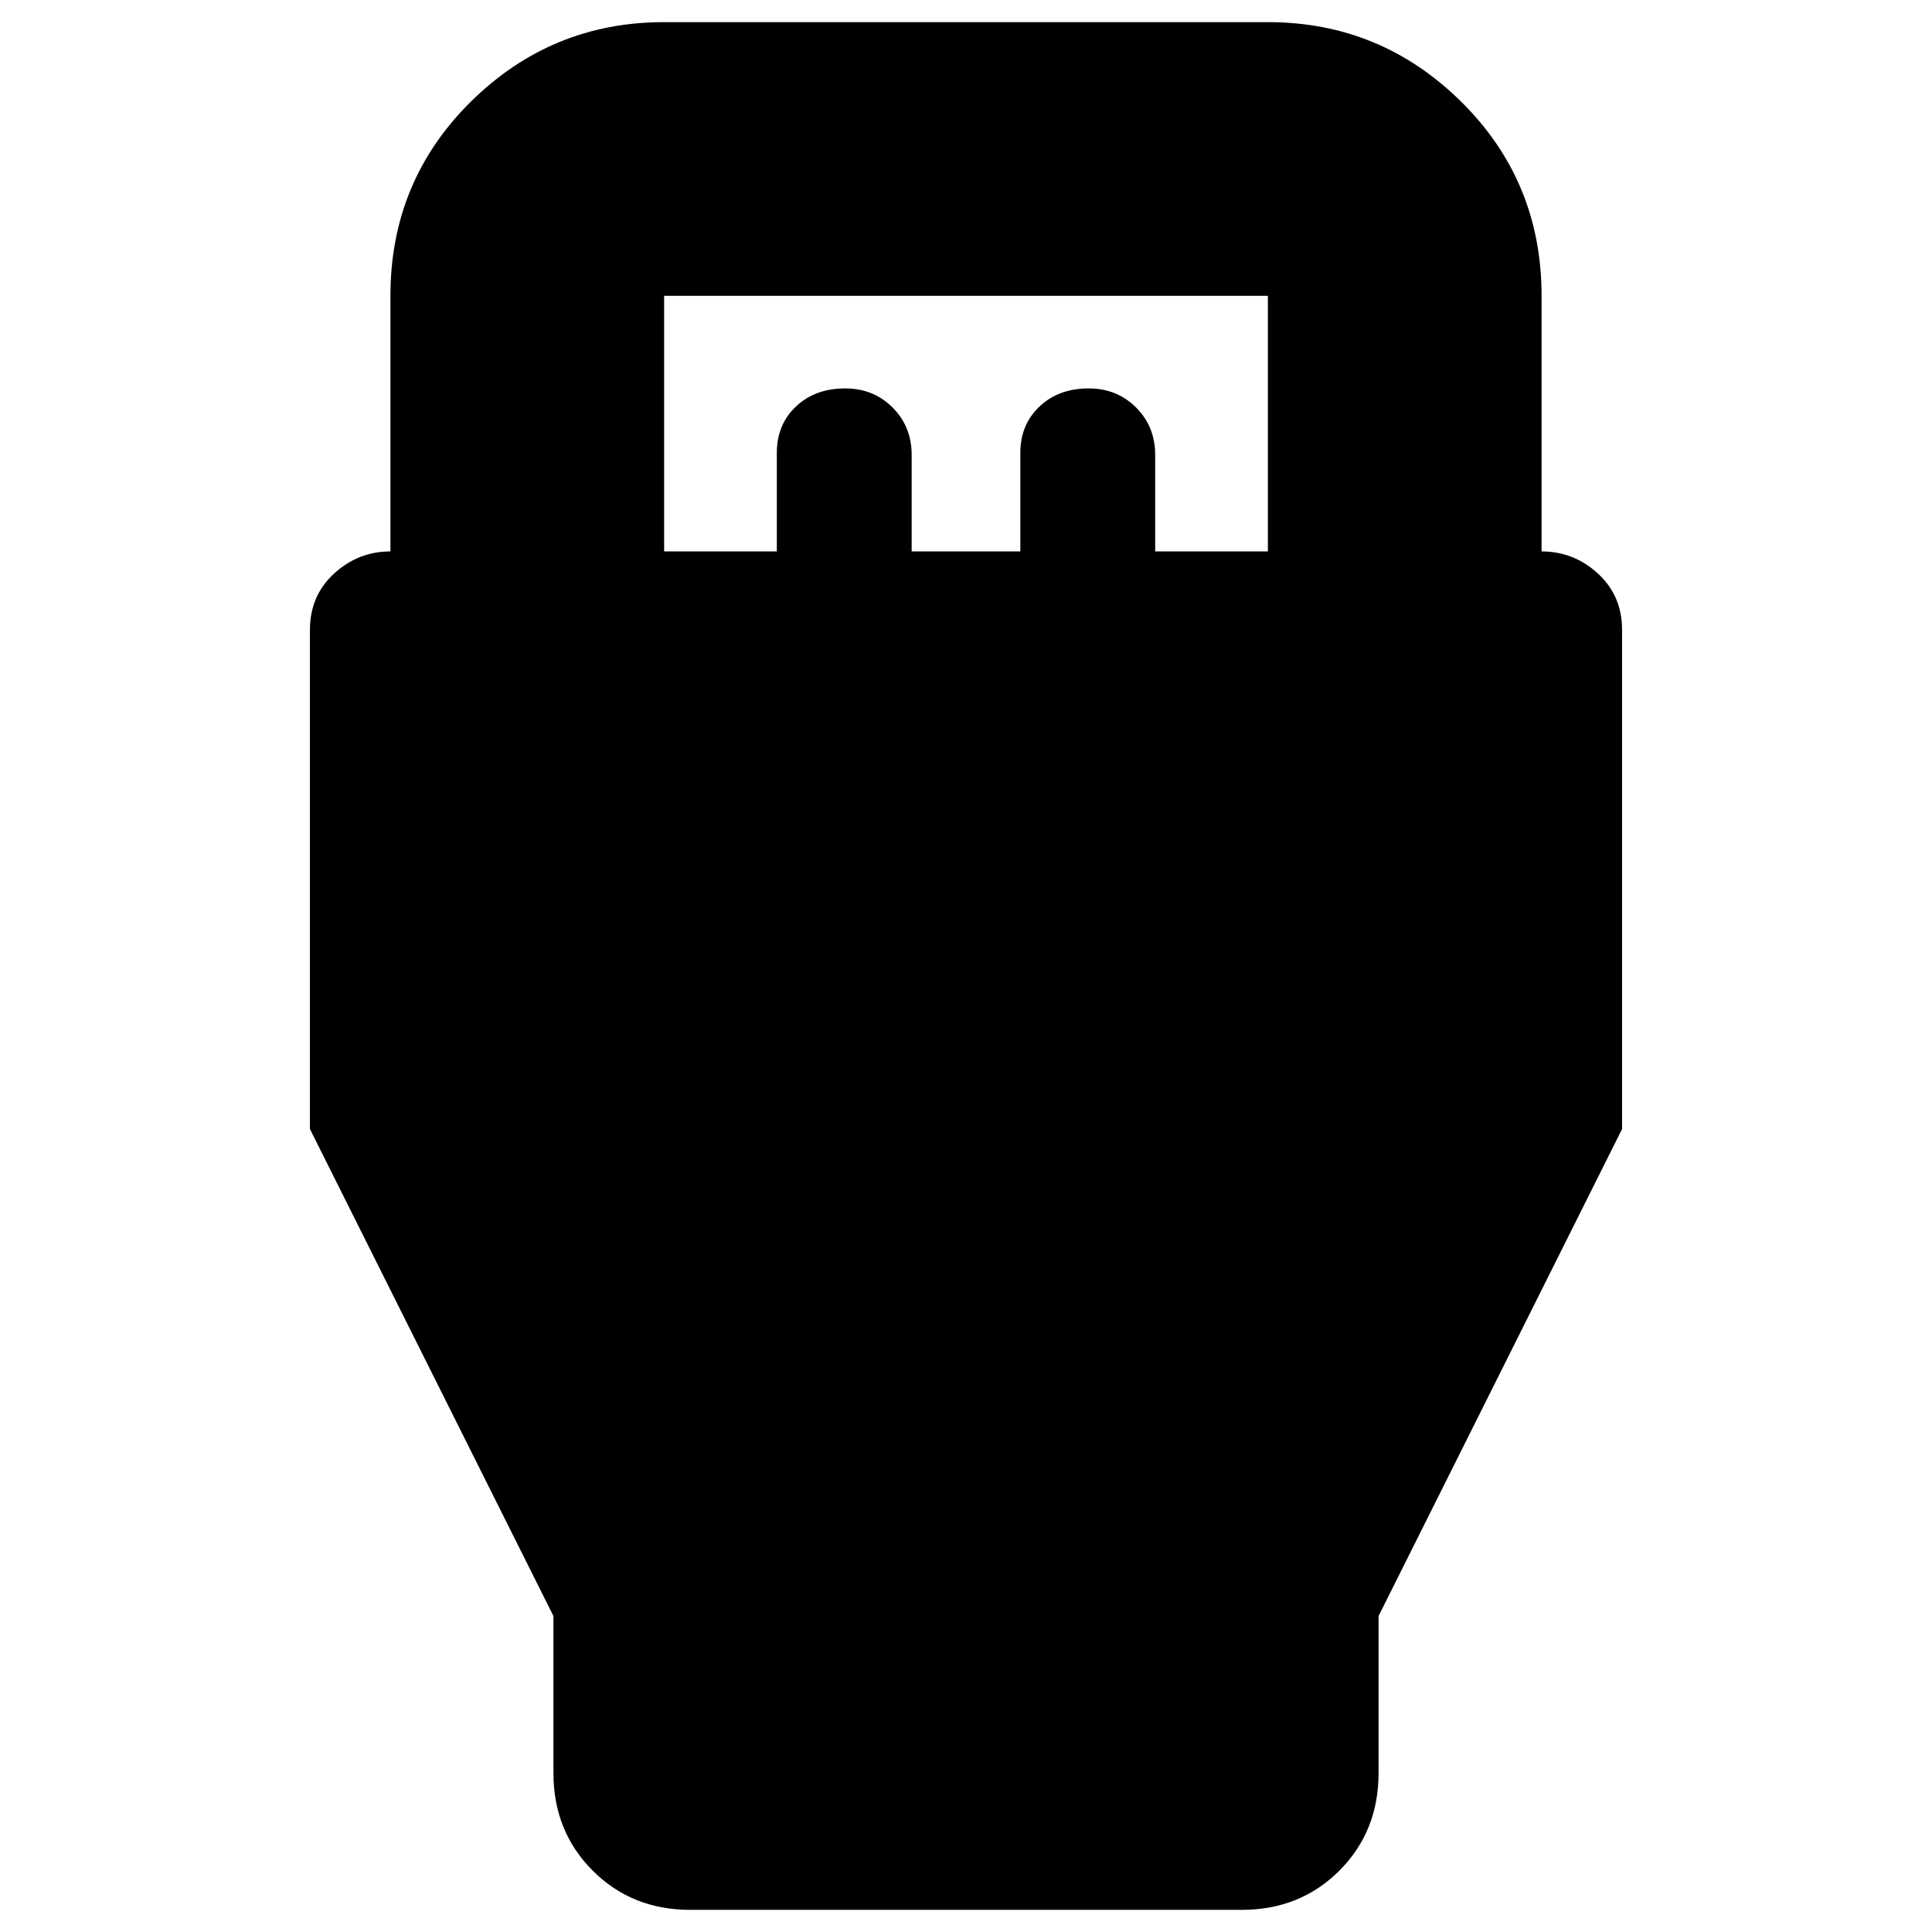<svg xmlns="http://www.w3.org/2000/svg" height="24" width="24"><path d="M6.875 20.075 3.85 14.025V7.825Q3.85 7.4 4.15 7.125Q4.45 6.85 4.85 6.85V3.675Q4.85 2.25 5.85 1.262Q6.85 0.275 8.25 0.275H15.75Q17.15 0.275 18.15 1.262Q19.15 2.25 19.15 3.675V6.85Q19.55 6.85 19.85 7.125Q20.15 7.4 20.15 7.825V14.025L17.125 20.075V22.025Q17.125 22.75 16.638 23.238Q16.15 23.725 15.425 23.725H8.575Q7.85 23.725 7.363 23.238Q6.875 22.75 6.875 22.025ZM8.25 6.85H9.65V5.625Q9.65 5.275 9.887 5.05Q10.125 4.825 10.5 4.825Q10.85 4.825 11.088 5.062Q11.325 5.3 11.325 5.65V6.85H12.675V5.625Q12.675 5.275 12.913 5.05Q13.15 4.825 13.525 4.825Q13.875 4.825 14.113 5.062Q14.35 5.3 14.35 5.65V6.85H15.75V3.675Q15.75 3.675 15.75 3.675Q15.75 3.675 15.75 3.675H8.25Q8.25 3.675 8.25 3.675Q8.25 3.675 8.25 3.675Z"/></svg>